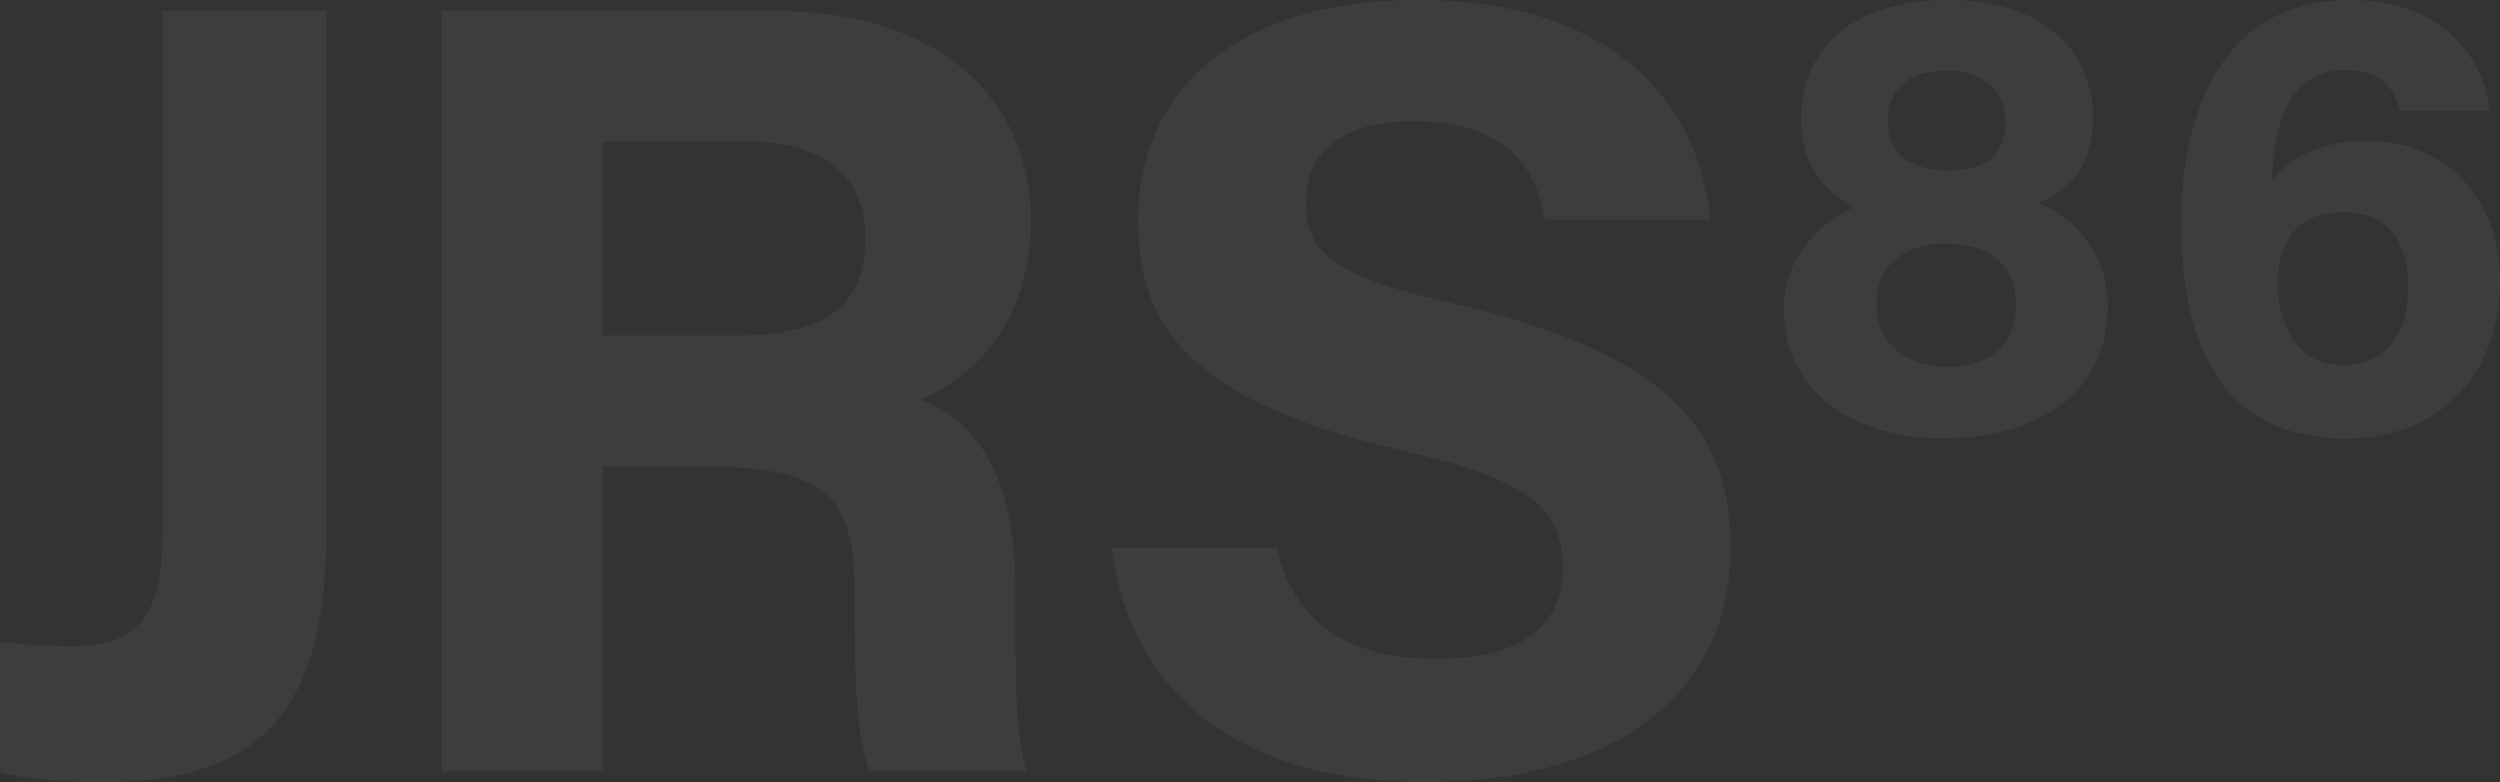 <svg id="Layer_1" data-name="Layer 1" xmlns="http://www.w3.org/2000/svg" viewBox="0 0 585.36 183.13"><rect x="0" y="0" width="585.36" height="183.13" fill="#333333" stroke="none"/><defs><style>.cls-1{fill:rgba(255, 255, 255, 0.05);}</style></defs><title>jrs66-logo</title><path class="cls-1" d="M76.45,123.46c0,41.06-13.43,59.67-52.43,59.67-6.46,0-17.82-.53-24-2.33V150.32a157.18,157.18,0,0,0,17.56,1C35.12,151.35,38,139.48,38,126V2.58H76.45V123.46Z"/><path class="cls-1" d="M141.15,109.26v71.29H103.44V2.58h78.27c38.74,0,59.66,21.19,59.66,48.82,0,23.75-12.91,36.68-25.83,42.09,8.78,3.37,22.22,12.4,22.22,44.43v8.78c0,11.88,0,25.57,2.58,33.84H203.66c-3.09-7.74-3.62-21.18-3.62-40v-2.59c0-19.37-4.9-28.67-33.58-28.67H141.15Zm0-30.74h32.29c20.92,0,29.18-8,29.18-22.73,0-14.46-9.56-22.72-28.41-22.72H141.15V78.52Z"/><path class="cls-1" d="M299,128.37c4.13,17.82,16.78,25.84,37.46,25.84s29.44-8.27,29.44-21.19c0-14.72-8.53-20.92-39-27.89-48.56-11.37-60.44-29.19-60.44-53.21,0-31,23.25-51.92,65.34-51.92,47.27,0,66.12,25.31,68.71,51.4H361.78c-2.07-11.1-8-23-31-23-15.75,0-25,6.46-25,19.11,0,12.4,7.49,17.57,36.42,24,51.65,12.4,63,31.51,63,56.82,0,32.29-24.53,54.77-71.55,54.77-45.2,0-69.21-22.22-73.35-54.77H299Z"/><path class="cls-1" d="M417.67,72.39c0-12.64,8.88-20.47,16.25-23.78-7.68-4.67-12.19-10.69-12.19-20.62,0-16.86,12.19-28,34.47-28,20.46,0,33.86,10.53,33.86,27.69,0,11.44-5.87,17-12.64,19.86a25.91,25.91,0,0,1,16.1,24.08c0,20.47-16.26,31-38.83,31C434.37,102.64,417.67,92,417.67,72.39ZM472,71.34c0-9.79-6.77-14.3-16.4-14.3-10.68,0-16.26,5.87-16.26,14.14,0,8.89,6.62,14.75,16.71,14.75C465.22,85.93,472,81.42,472,71.34ZM442,28.74c0,6.62,4.82,11.14,14,11.14,8.73,0,13.54-3.3,13.54-11.14,0-7.52-5-12.19-13.84-12.19C446.71,16.55,442,20.92,442,28.74Z"/><path class="cls-1" d="M561.89,25.88c-1.21-4.82-3.91-9.47-12.65-9.47-13.24,0-16.7,12.33-17.3,25.73C536.15,37,543.22,33,554.36,33c18.21,0,31,13.4,31,32.81,0,21.22-13.54,36.88-36.27,36.88-28.75,0-38.38-22.13-38.38-50.12C510.71,26.78,519.89,0,550.3,0c21.52,0,31.45,13.54,32.5,25.88H561.89Zm2,41.69c0-9.49-3.46-17.91-15.35-17.91-9.63,0-15.21,5.72-15.21,17.15,0,8,3.76,18.67,15.21,18.67C559,85.48,563.84,77.66,563.84,67.57Z"/></svg>

